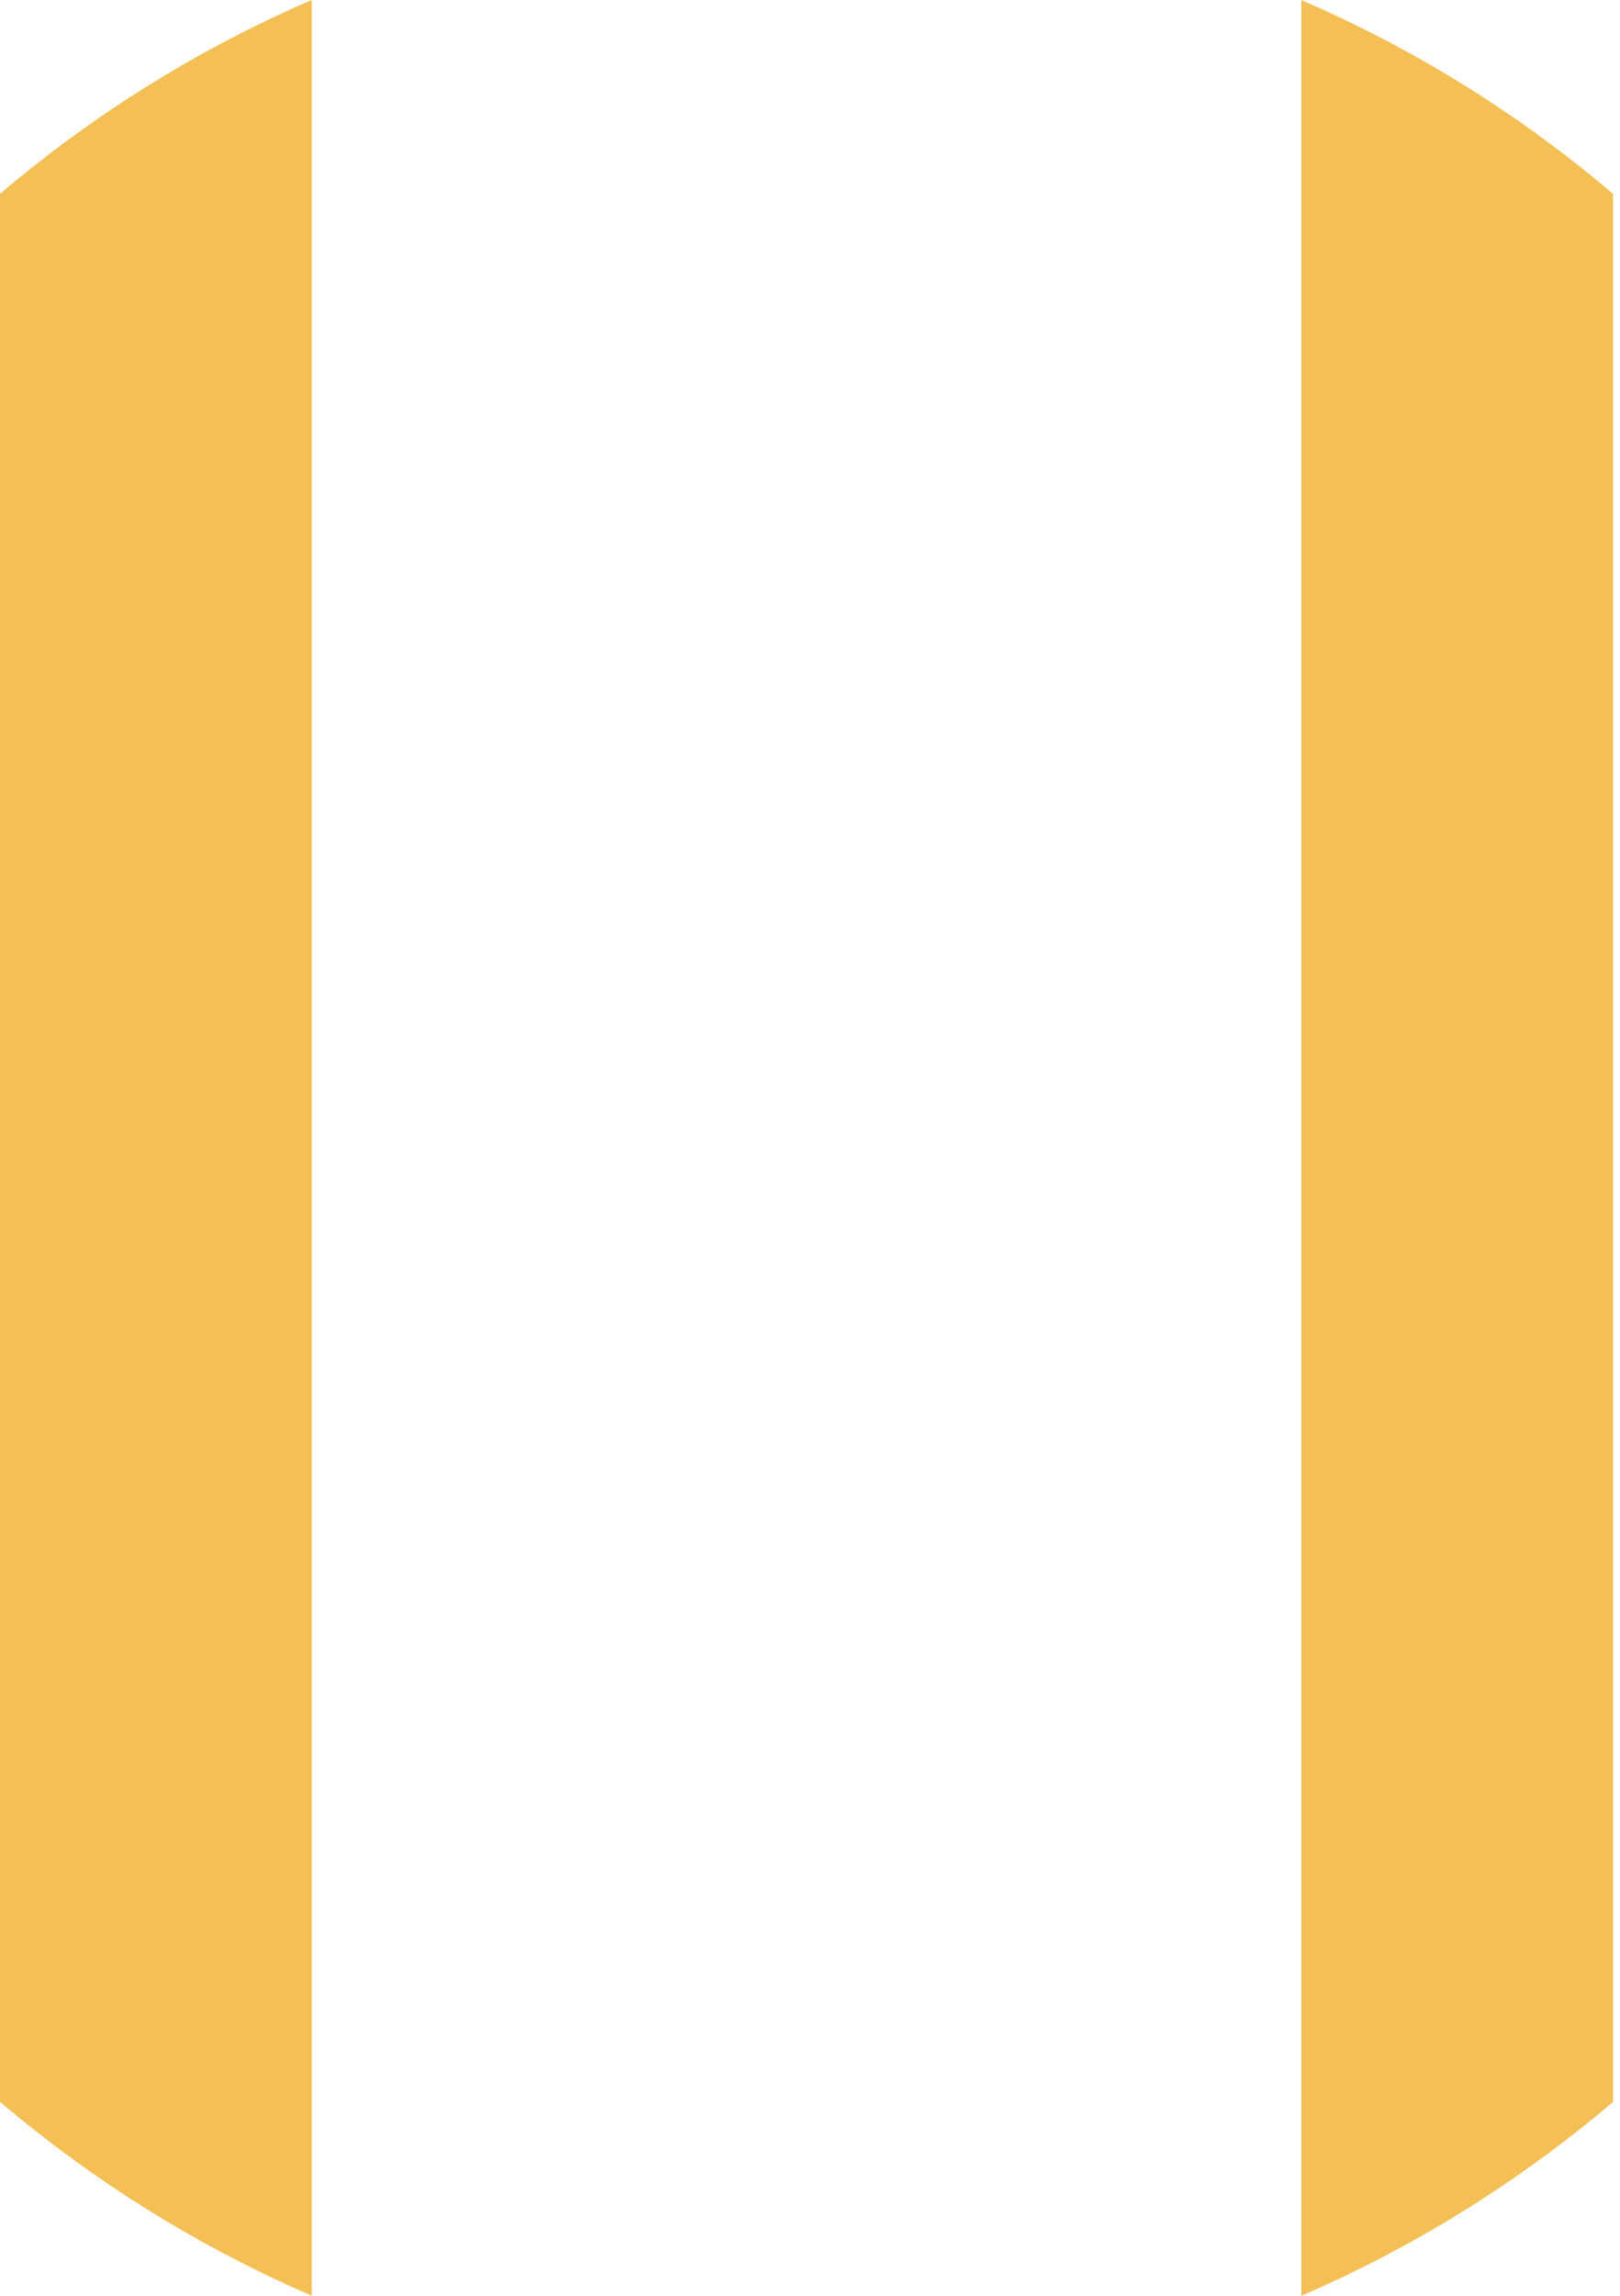 <svg width="24" height="34" viewBox="0 0 24 34" fill="none" xmlns="http://www.w3.org/2000/svg">
<path d="M4.618 0V33.998C2.958 33.281 1.404 32.319 0 31.127V2.87C1.404 1.679 2.958 0.716 4.618 0Z" fill="#F4BF55"/>
<path d="M23.897 2.871V31.129C22.493 32.321 20.939 33.283 19.279 34V0.002C20.939 0.716 22.493 1.679 23.897 2.871Z" fill="#F4BF55"/>
</svg>

